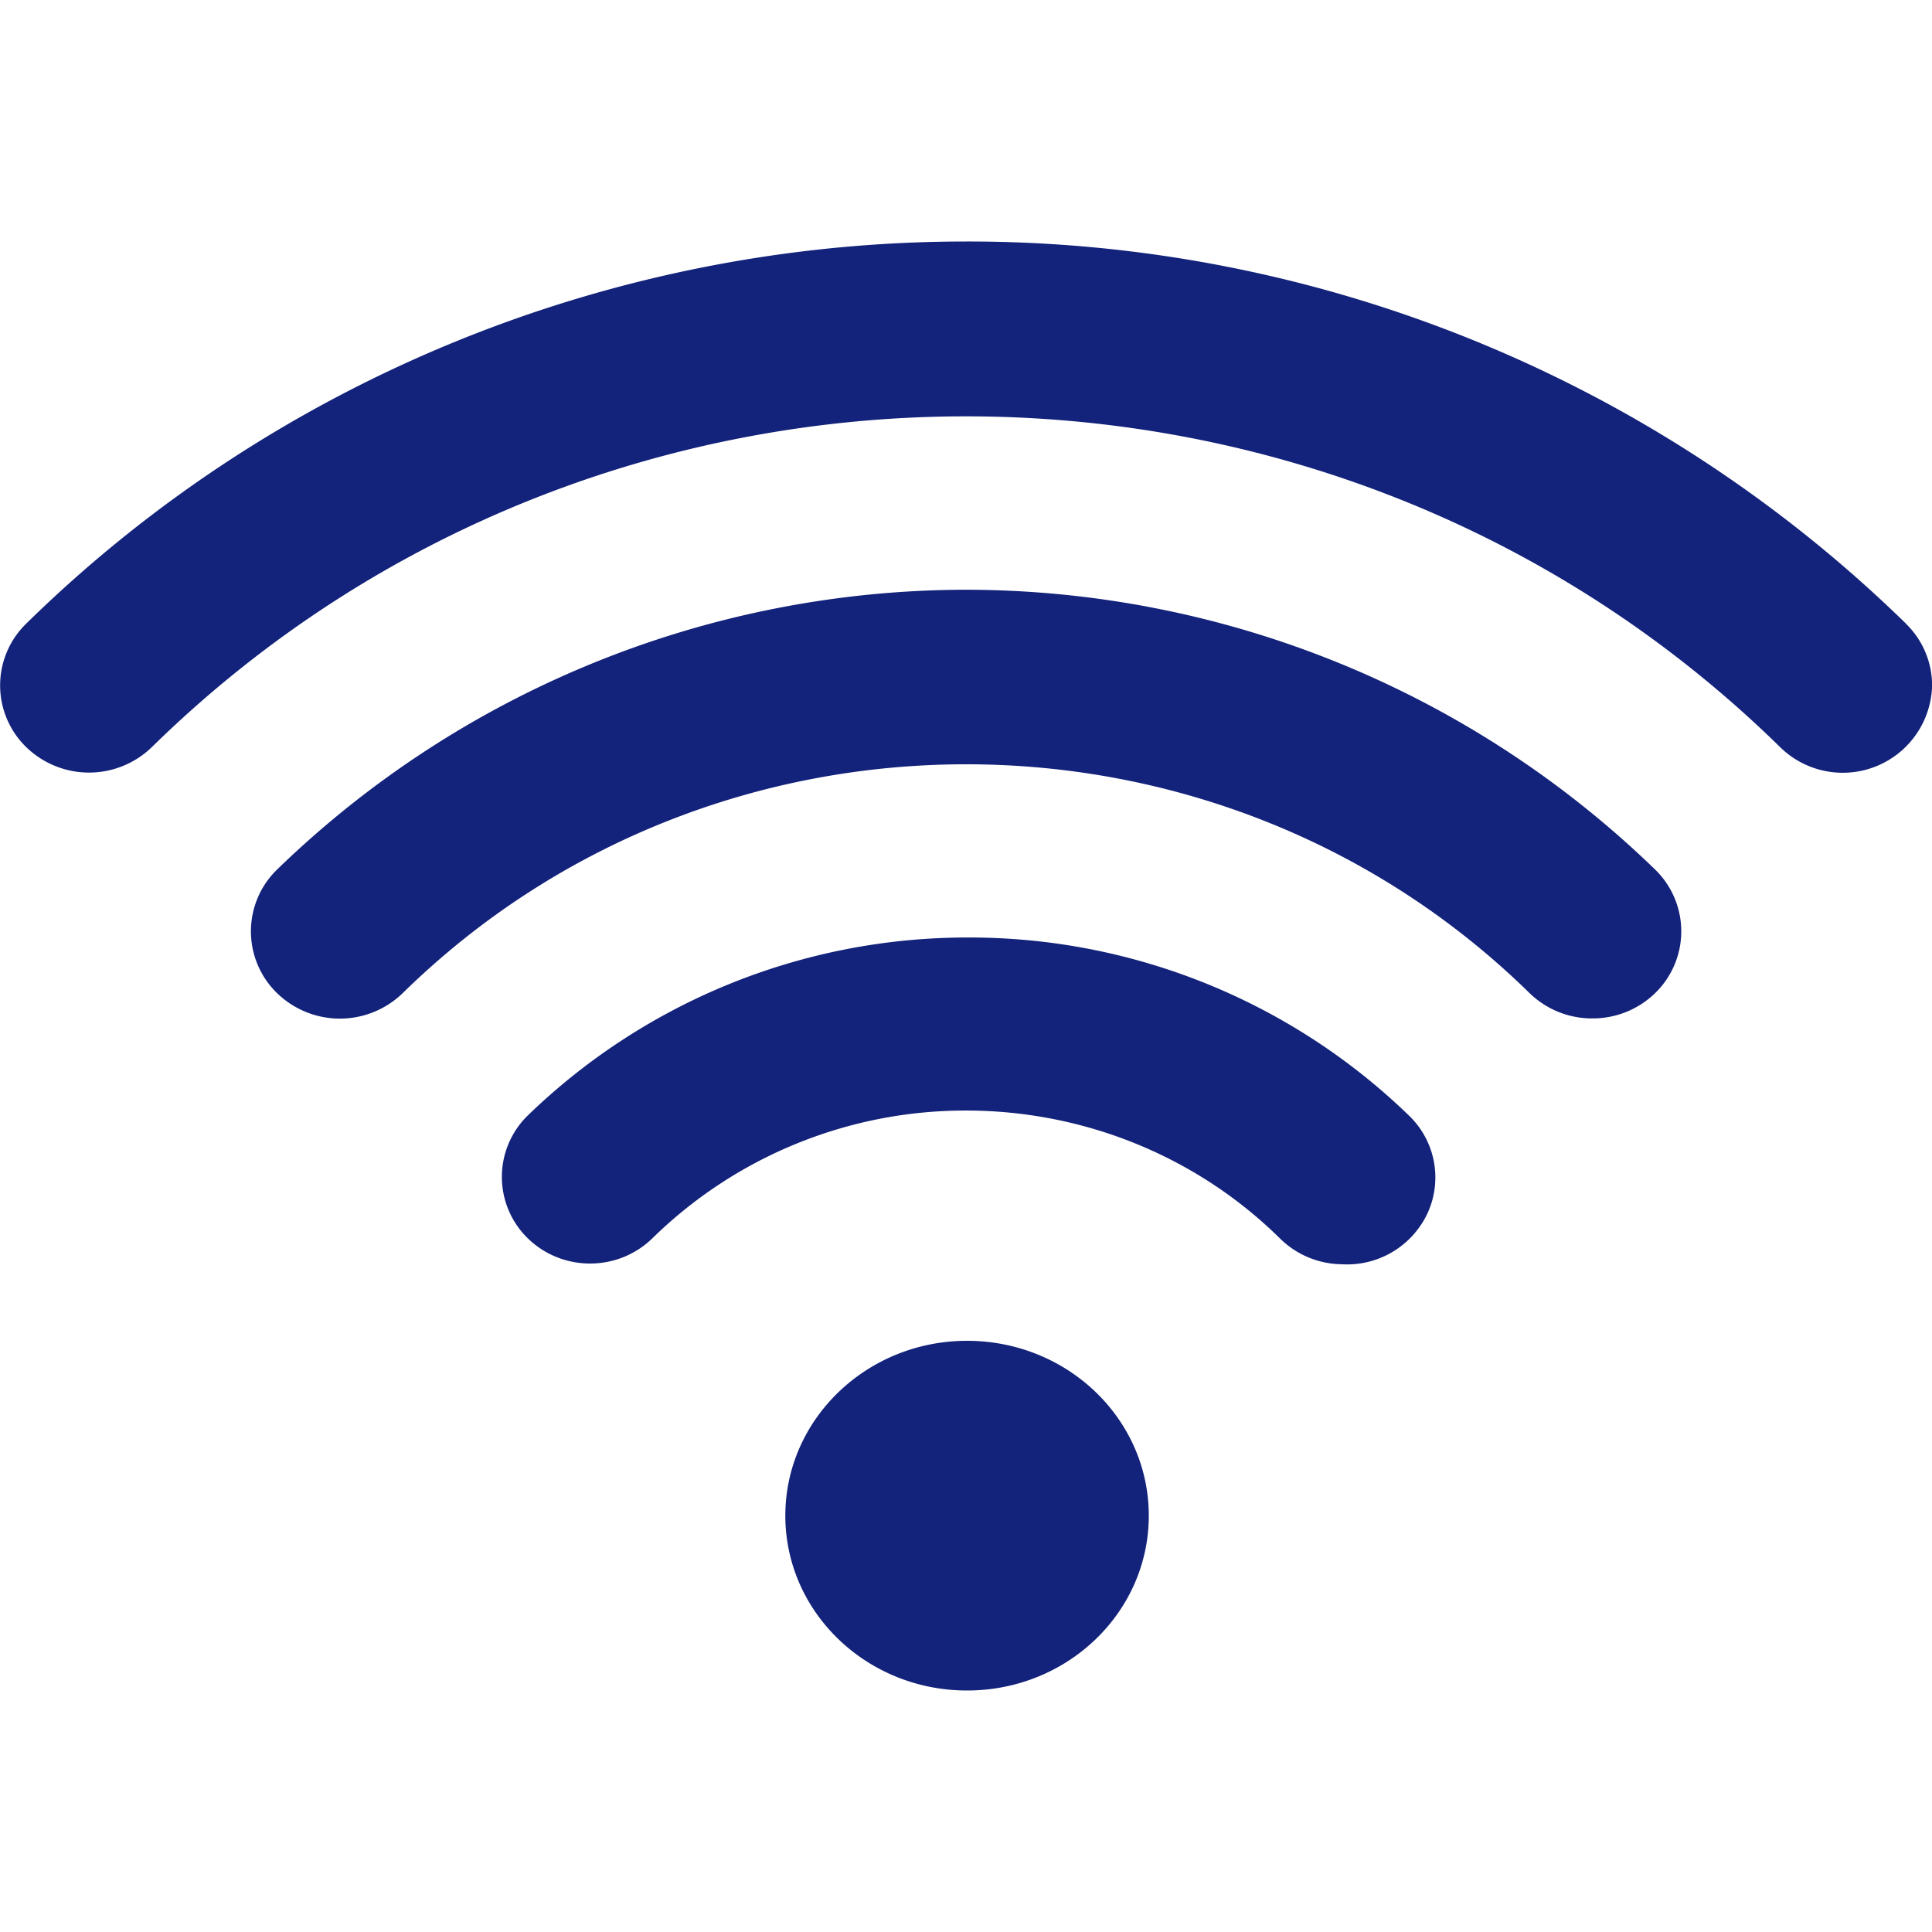 <?xml version="1.0" standalone="no"?><!DOCTYPE svg PUBLIC "-//W3C//DTD SVG 1.1//EN" "http://www.w3.org/Graphics/SVG/1.1/DTD/svg11.dtd"><svg class="icon" width="64px" height="64.00px" viewBox="0 0 1024 1024" version="1.1" xmlns="http://www.w3.org/2000/svg"><path fill="#13227a" d="M512.561 710.656c-53.12 0-96.32 41.536-96.32 92.672 0 51.2 43.136 92.672 96.32 92.672 53.248 0 96.32-41.472 96.32-92.672 0-51.2-43.072-92.672-96.32-92.672zM512.049 496.896a334.72 334.72 0 0 0-232.384 94.4 45.44 45.44 0 0 0 0 64.96c18.304 17.92 47.872 17.92 66.176 0A237.056 237.056 0 0 1 512.049 588.608c62.4 0 122.24 24.32 166.208 67.648a47.36 47.36 0 0 0 32.896 13.824 47.04 47.04 0 0 0 45.568-27.264 45.44 45.44 0 0 0-9.92-51.52A334.72 334.72 0 0 0 512.049 496.896z m0-184.32a525.312 525.312 0 0 0-365.248 148.352 45.632 45.632 0 0 0 0 65.408 47.808 47.808 0 0 0 66.688 0c164.928-161.664 432.192-161.664 597.184 0a47.36 47.36 0 0 0 33.344 13.44 47.36 47.36 0 0 0 33.28-13.44 45.632 45.632 0 0 0 0-65.408A525.312 525.312 0 0 0 512.049 312.576z m498.176 17.984A711.168 711.168 0 0 0 511.985 128C325.169 128 145.969 200.896 13.873 330.56a45.632 45.632 0 0 0 0 65.408 47.808 47.808 0 0 0 66.624 0c238.336-233.728 624.64-233.728 862.976 0A47.36 47.36 0 0 0 1024.049 363.328a45.632 45.632 0 0 0-13.888-32.768z" /></svg>